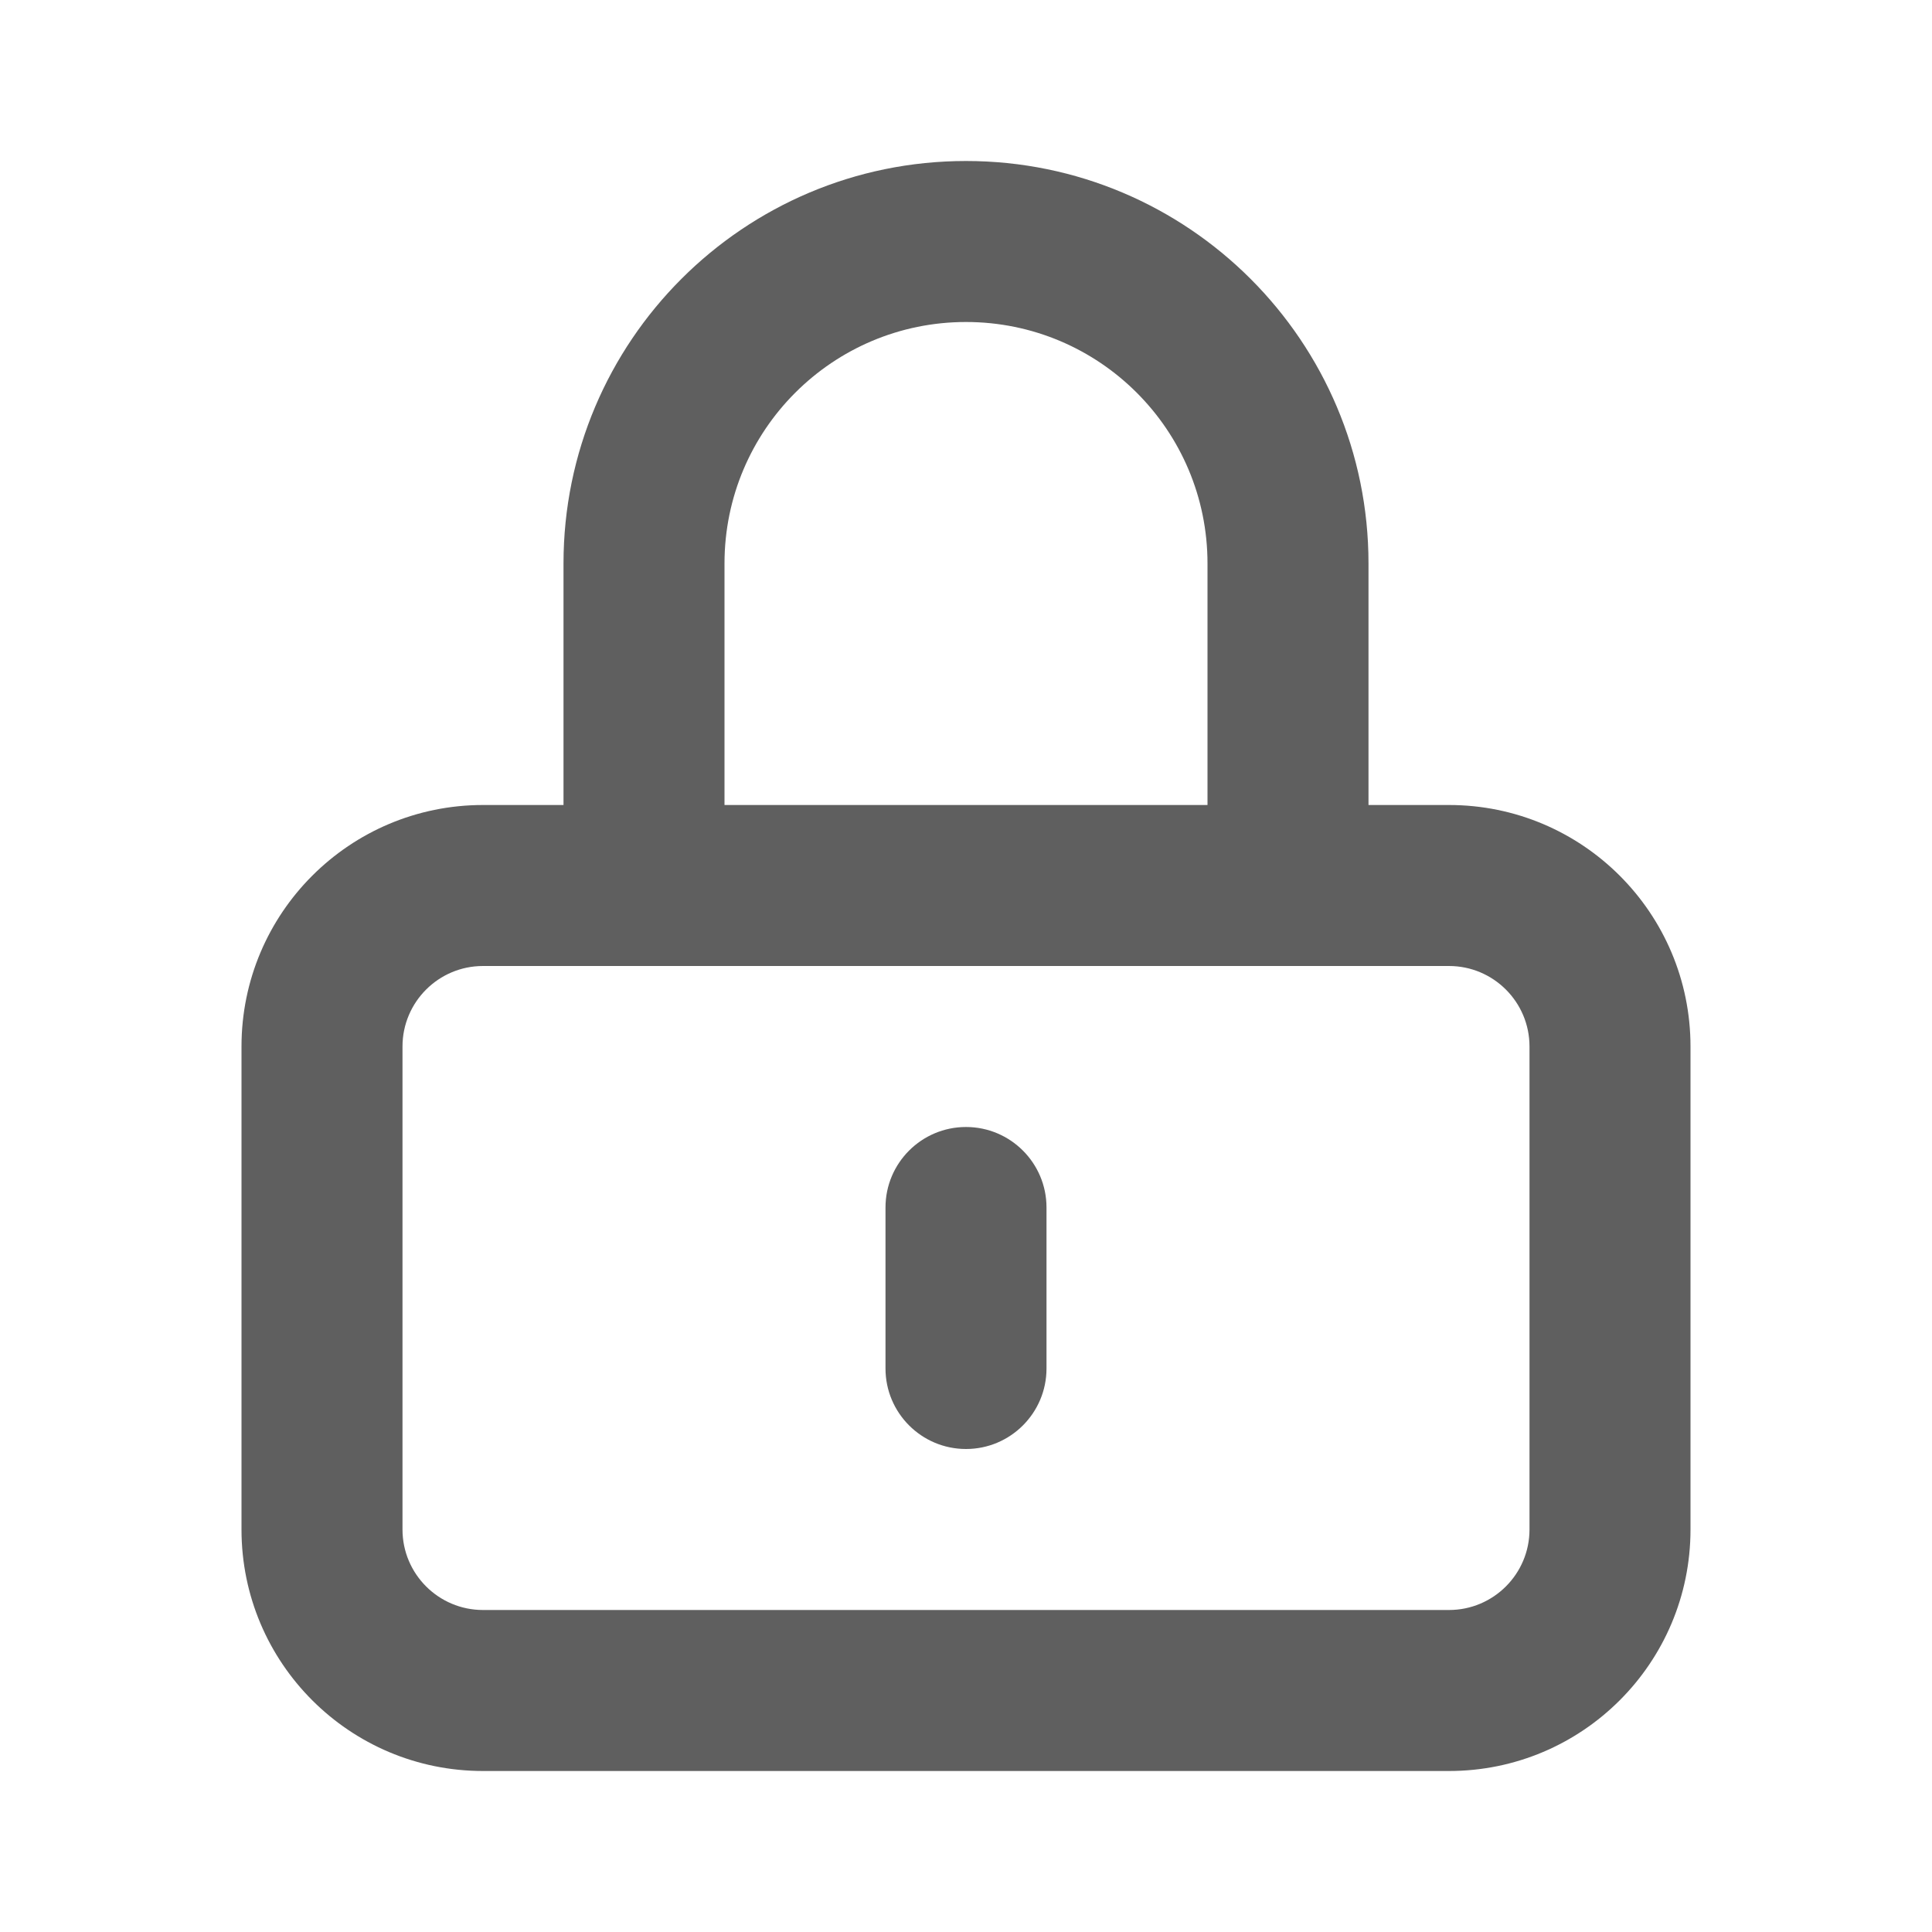 <svg width="24" height="24" viewBox="0 0 24 24" fill="none" xmlns="http://www.w3.org/2000/svg">
<path d="M16 11V12H17V11H16ZM8 11H7V12H8V11ZM13 15C13 14.448 12.552 14 12 14C11.448 14 11 14.448 11 15H13ZM11 17C11 17.552 11.448 18 12 18C12.552 18 13 17.552 13 17H11ZM6 12H18V10H6V12ZM19 13V19H21V13H19ZM18 20H6V22H18V20ZM5 19V13H3V19H5ZM6 20C5.448 20 5 19.552 5 19H3C3 20.657 4.343 22 6 22V20ZM19 19C19 19.552 18.552 20 18 20V22C19.657 22 21 20.657 21 19H19ZM18 12C18.552 12 19 12.448 19 13H21C21 11.343 19.657 10 18 10V12ZM6 10C4.343 10 3 11.343 3 13H5C5 12.448 5.448 12 6 12V10ZM15 7V11H17V7H15ZM16 10H8V12H16V10ZM9 11V7H7V11H9ZM12 4C13.657 4 15 5.343 15 7H17C17 4.239 14.761 2 12 2V4ZM12 2C9.239 2 7 4.239 7 7H9C9 5.343 10.343 4 12 4V2ZM11 15V17H13V15H11Z" fill="#5F5F5F"/>
</svg>
